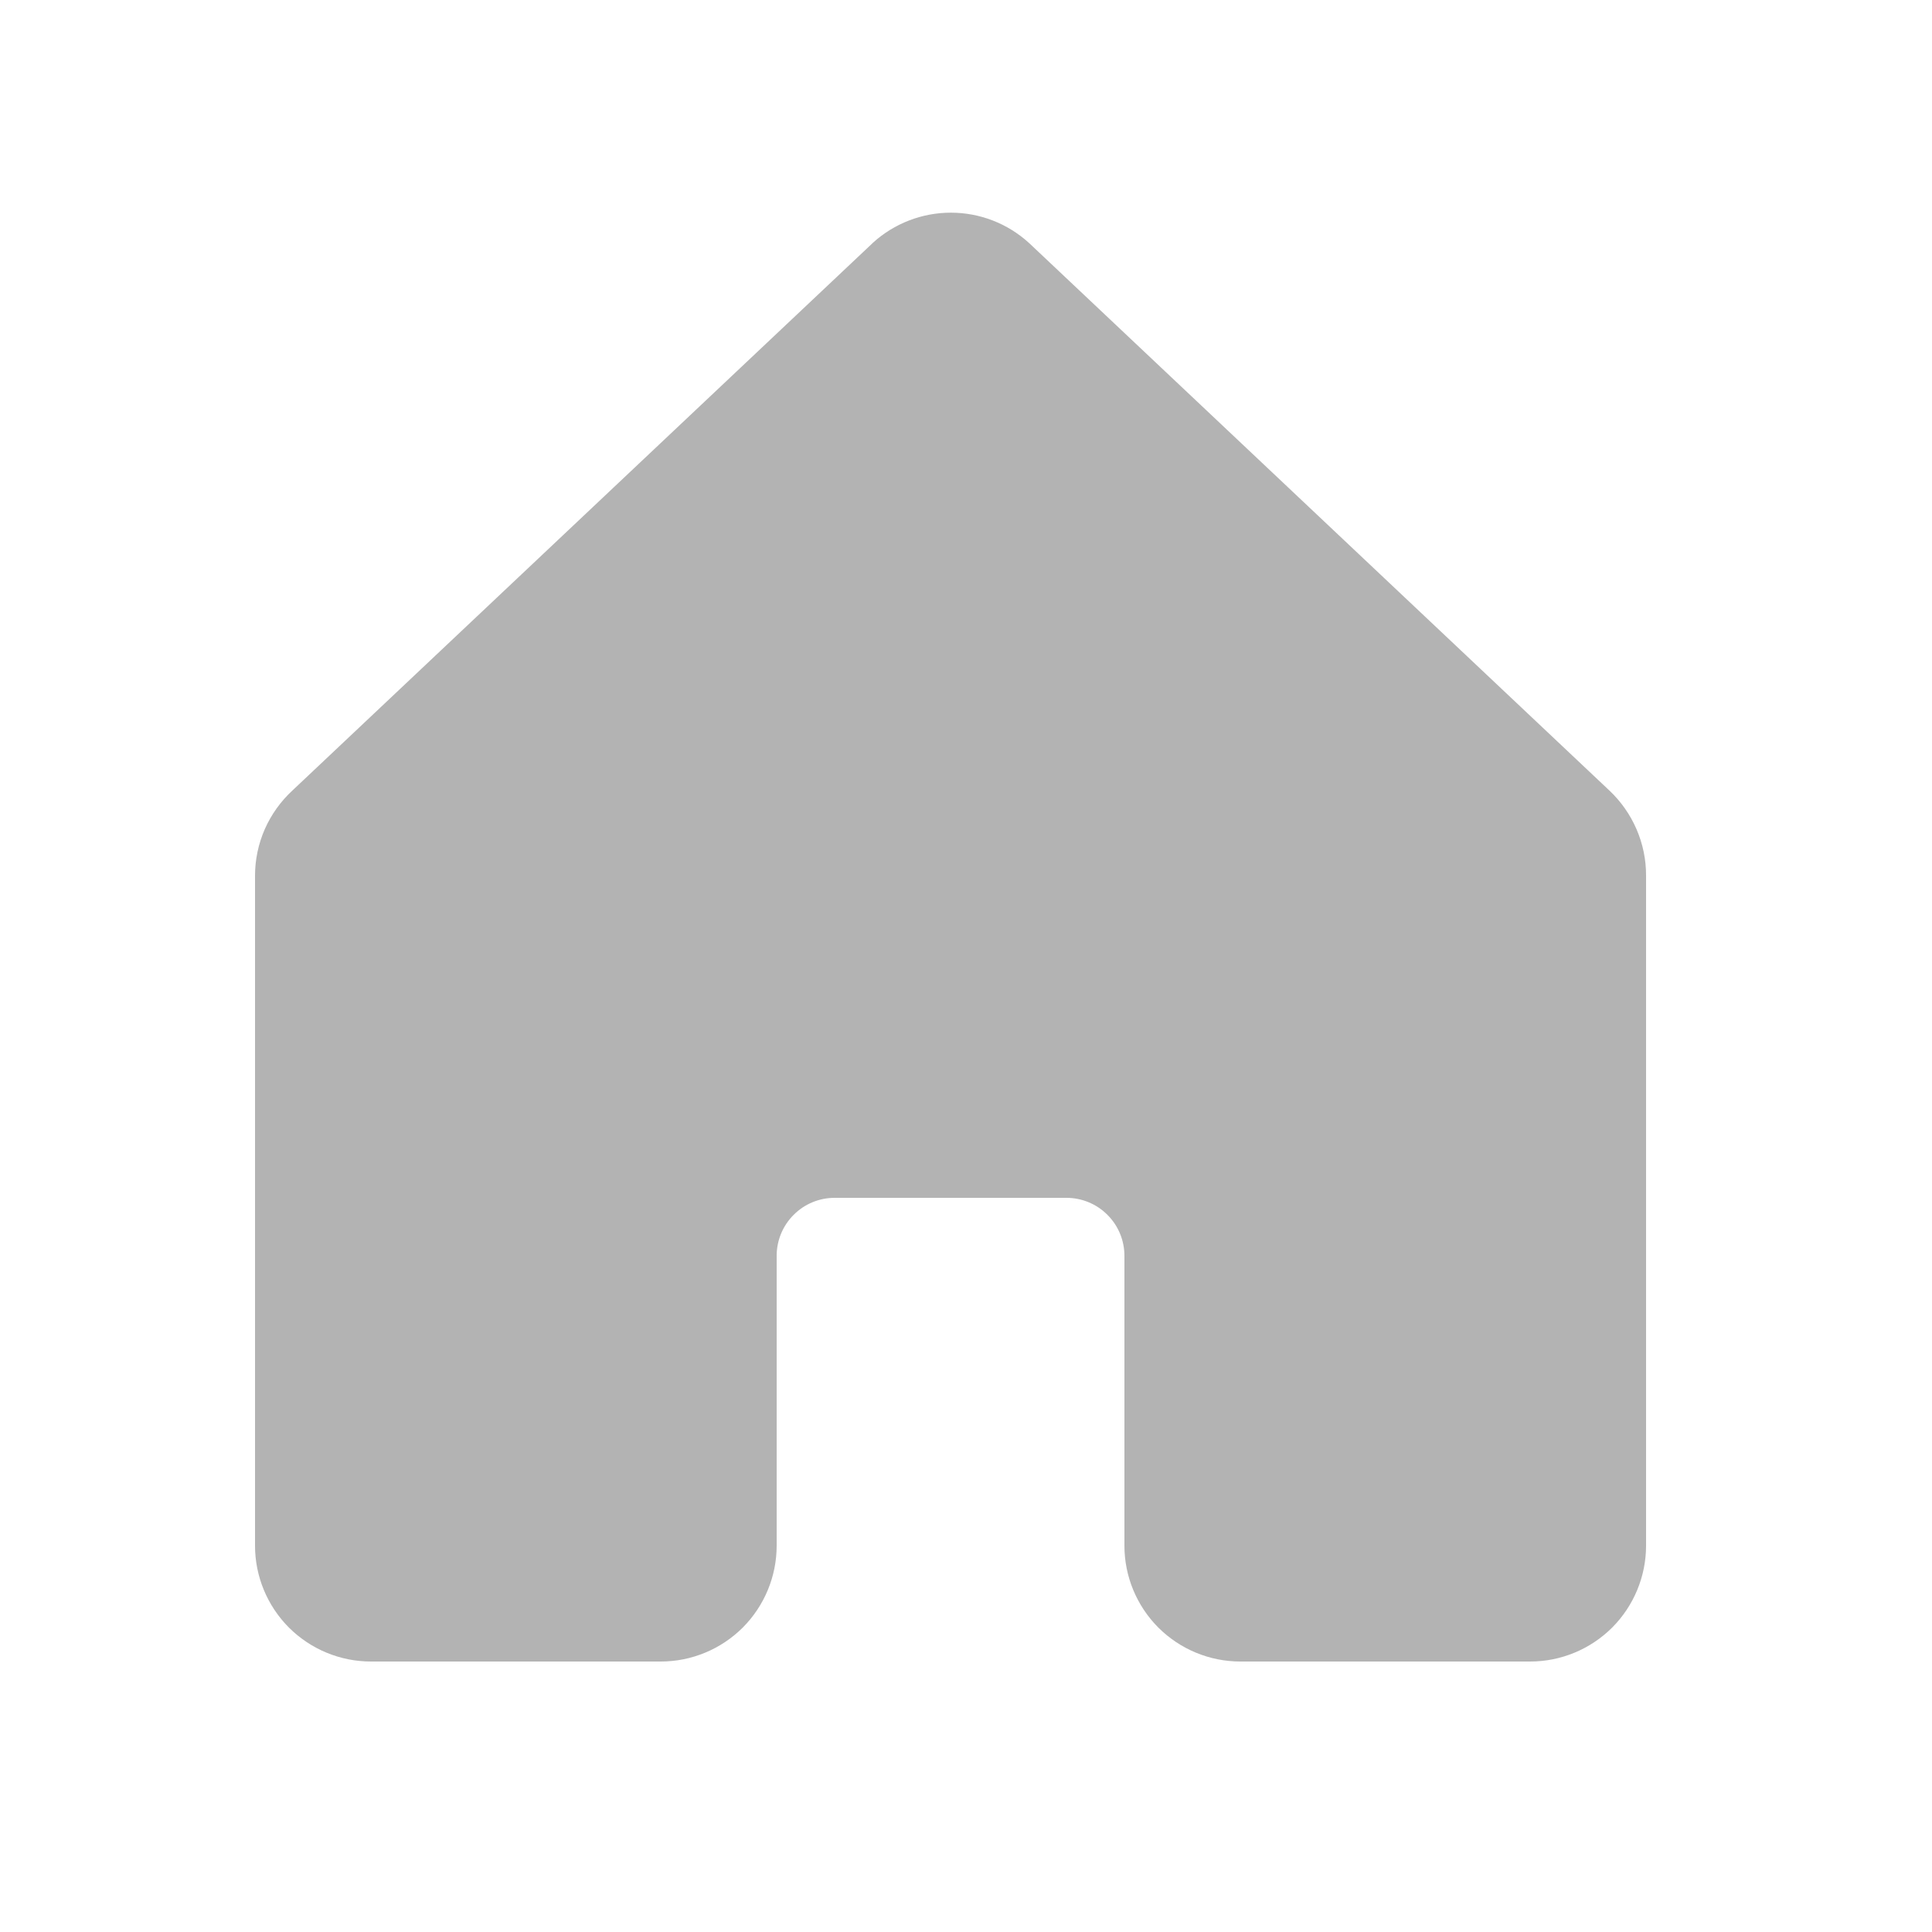 <svg xmlns="http://www.w3.org/2000/svg" width="24" height="24" viewBox="0 0 25 24" fill="none">
<path d="M21.3 10.833L21.3 19.5C21.3 19.898 21.142 20.279 20.861 20.561C20.579 20.842 20.198 21 19.8 21H16.05C15.652 21 15.271 20.842 14.989 20.561C14.708 20.279 14.55 19.898 14.55 19.5L14.55 15.75C14.55 15.551 14.471 15.36 14.33 15.22C14.19 15.079 13.999 15 13.8 15H10.8C10.601 15 10.41 15.079 10.27 15.22C10.129 15.36 10.05 15.551 10.05 15.75L10.05 19.5C10.05 19.898 9.892 20.279 9.611 20.561C9.329 20.842 8.948 21 8.55 21H4.8C4.402 21 4.021 20.842 3.739 20.561C3.458 20.279 3.3 19.898 3.3 19.5L3.3 10.833C3.3 10.625 3.343 10.42 3.426 10.23C3.51 10.04 3.632 9.869 3.785 9.728L11.285 2.652L11.295 2.642C11.571 2.391 11.931 2.252 12.304 2.252C12.678 2.252 13.037 2.391 13.313 2.642C13.317 2.646 13.32 2.649 13.324 2.652L20.824 9.728C20.975 9.87 21.095 10.041 21.177 10.231C21.259 10.421 21.301 10.626 21.3 10.833Z" fill="#B3B3B3"/>
</svg>